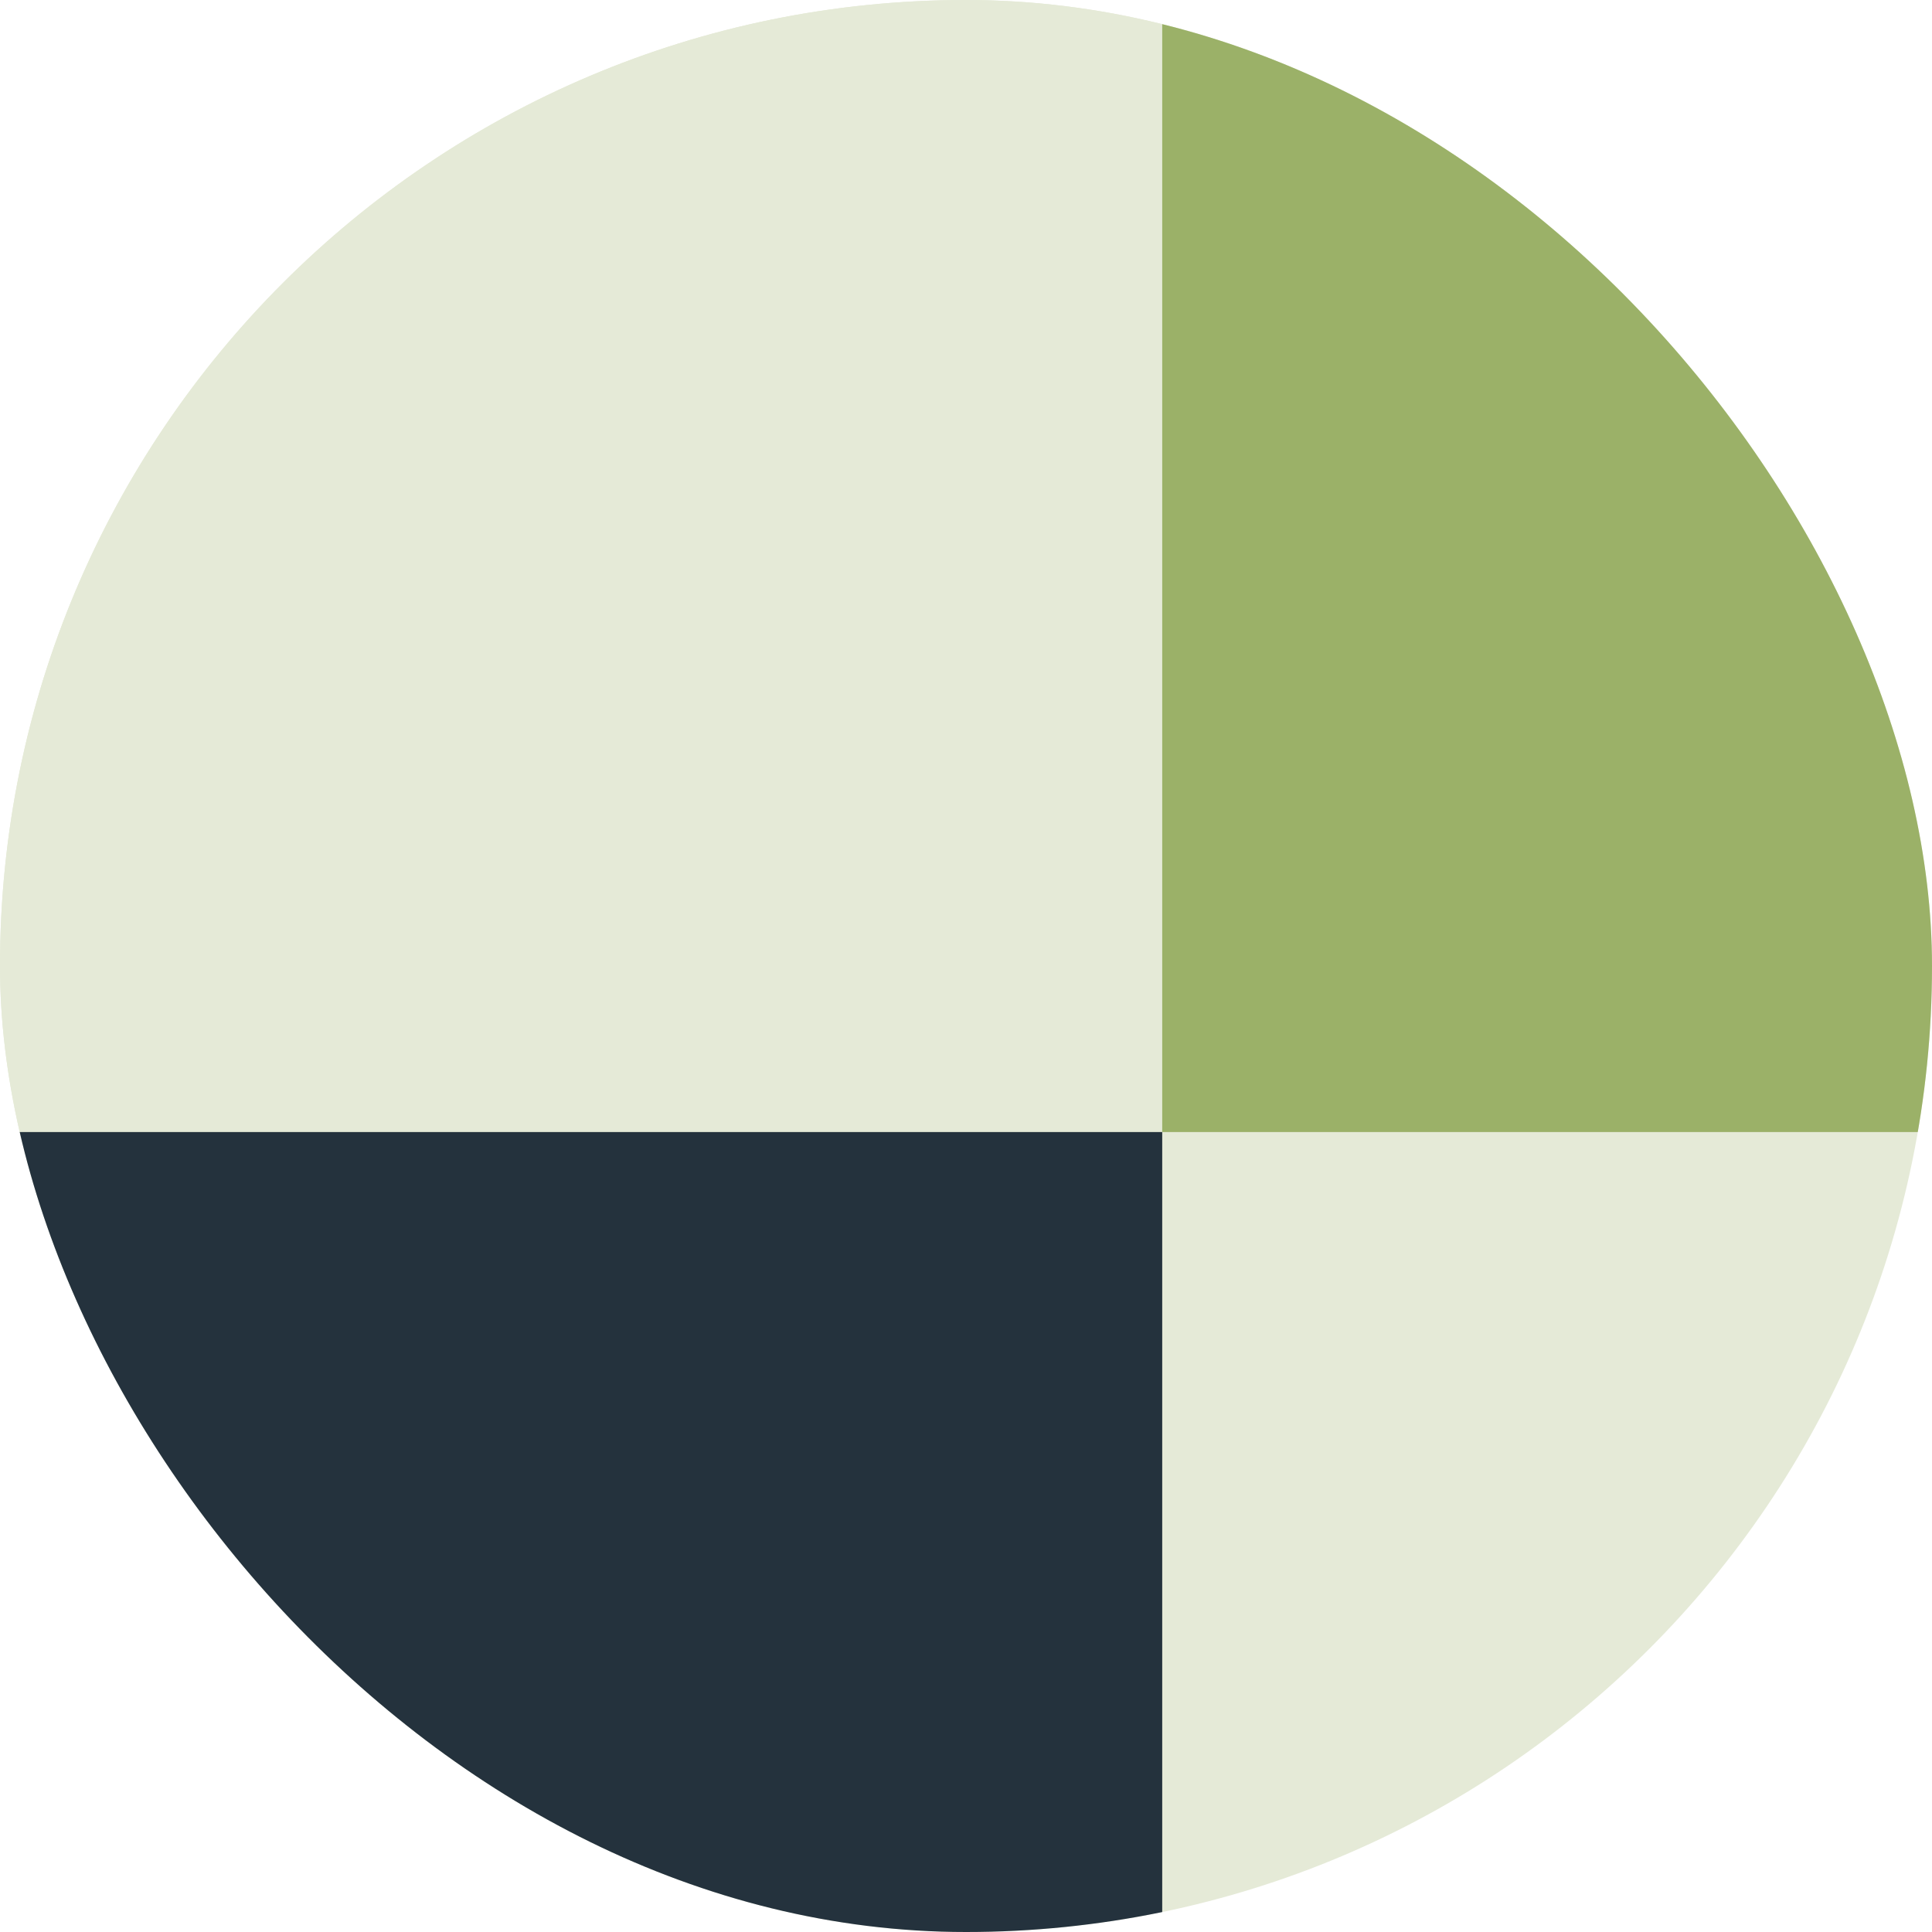 <svg width="96" height="96" viewBox="0 0 96 96" fill="none" xmlns="http://www.w3.org/2000/svg">
<g clip-path="url(#clip0_86_1895)">
<rect width="96" height="96" rx="48" fill="#E5EAD7"/>
<rect x="-23.25" y="-21.75" width="81" height="78" fill="#E5EAD7"/>
<rect y="56.25" width="57.75" height="78" fill="#24323D"/>
<rect width="47.25" height="78" transform="matrix(-1 0 0 1 105 -21.75)" fill="#9BB168"/>
</g>
<defs>
<clipPath id="clip0_86_1895">
<rect width="96" height="96" rx="48" fill="white"/>
</clipPath>
</defs>
</svg>
